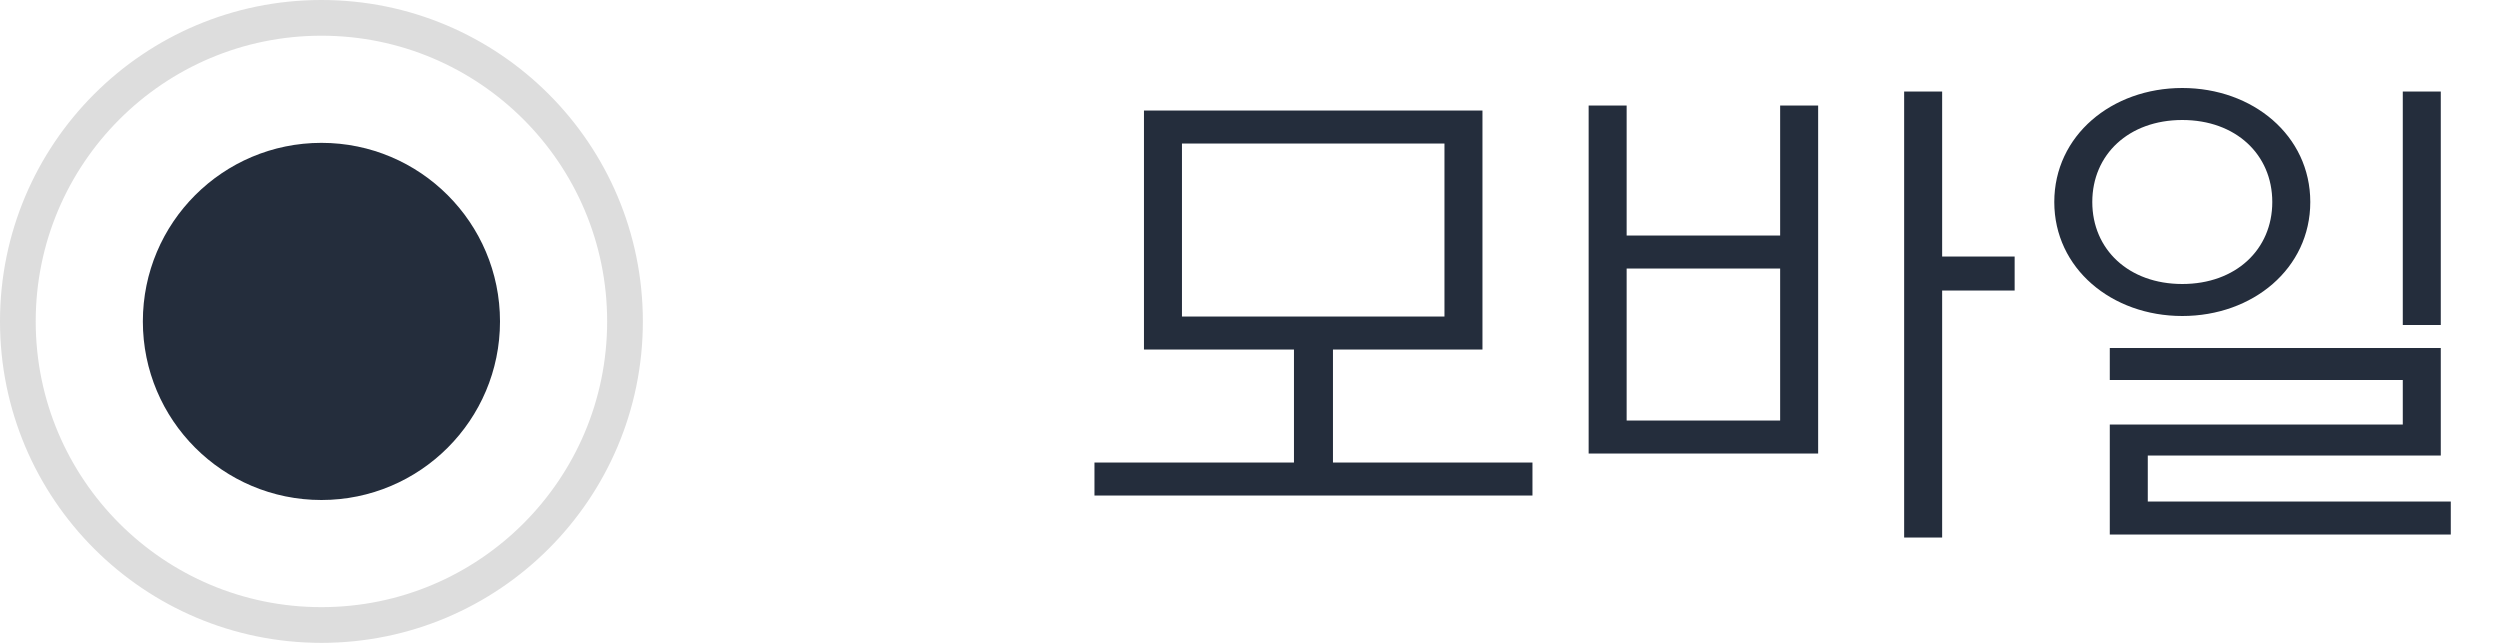 <svg width="70" height="18" viewBox="0 0 70 18" fill="none" xmlns="http://www.w3.org/2000/svg">
<path d="M30.645 12.95V13.874H42.909V12.95H37.323V9.786H41.509V3.094H32.031V9.786H36.231V12.95H30.645ZM33.095 4.018H40.445V8.862H33.095V4.018ZM49.844 2.954V6.594H45.546V2.954H44.482V12.698H50.908V2.954H49.844ZM45.546 11.774V7.518H49.844V11.774H45.546ZM54.38 15.05V8.134H56.41V7.182H54.38V2.562H53.316V15.05H54.38ZM68.342 9.1V2.562H67.278V9.1H68.342ZM68.622 14.966V14.042H60.138V12.754H68.342V9.744H59.074V10.64H67.278V11.886H59.074V14.966H68.622ZM61.104 2.464C59.13 2.464 57.52 3.794 57.52 5.656C57.52 7.518 59.13 8.848 61.104 8.848C63.078 8.848 64.688 7.518 64.688 5.656C64.688 3.794 63.078 2.464 61.104 2.464ZM61.104 7.952C59.606 7.952 58.584 6.986 58.584 5.656C58.584 4.326 59.606 3.36 61.104 3.36C62.602 3.36 63.624 4.326 63.624 5.656C63.624 6.986 62.602 7.952 61.104 7.952Z" fill="#242D3C"/>
<circle cx="9" cy="9" r="8.5" stroke="#DDDDDD"/>
<circle cx="9" cy="9" r="5" fill="#242D3C"/>
</svg>
